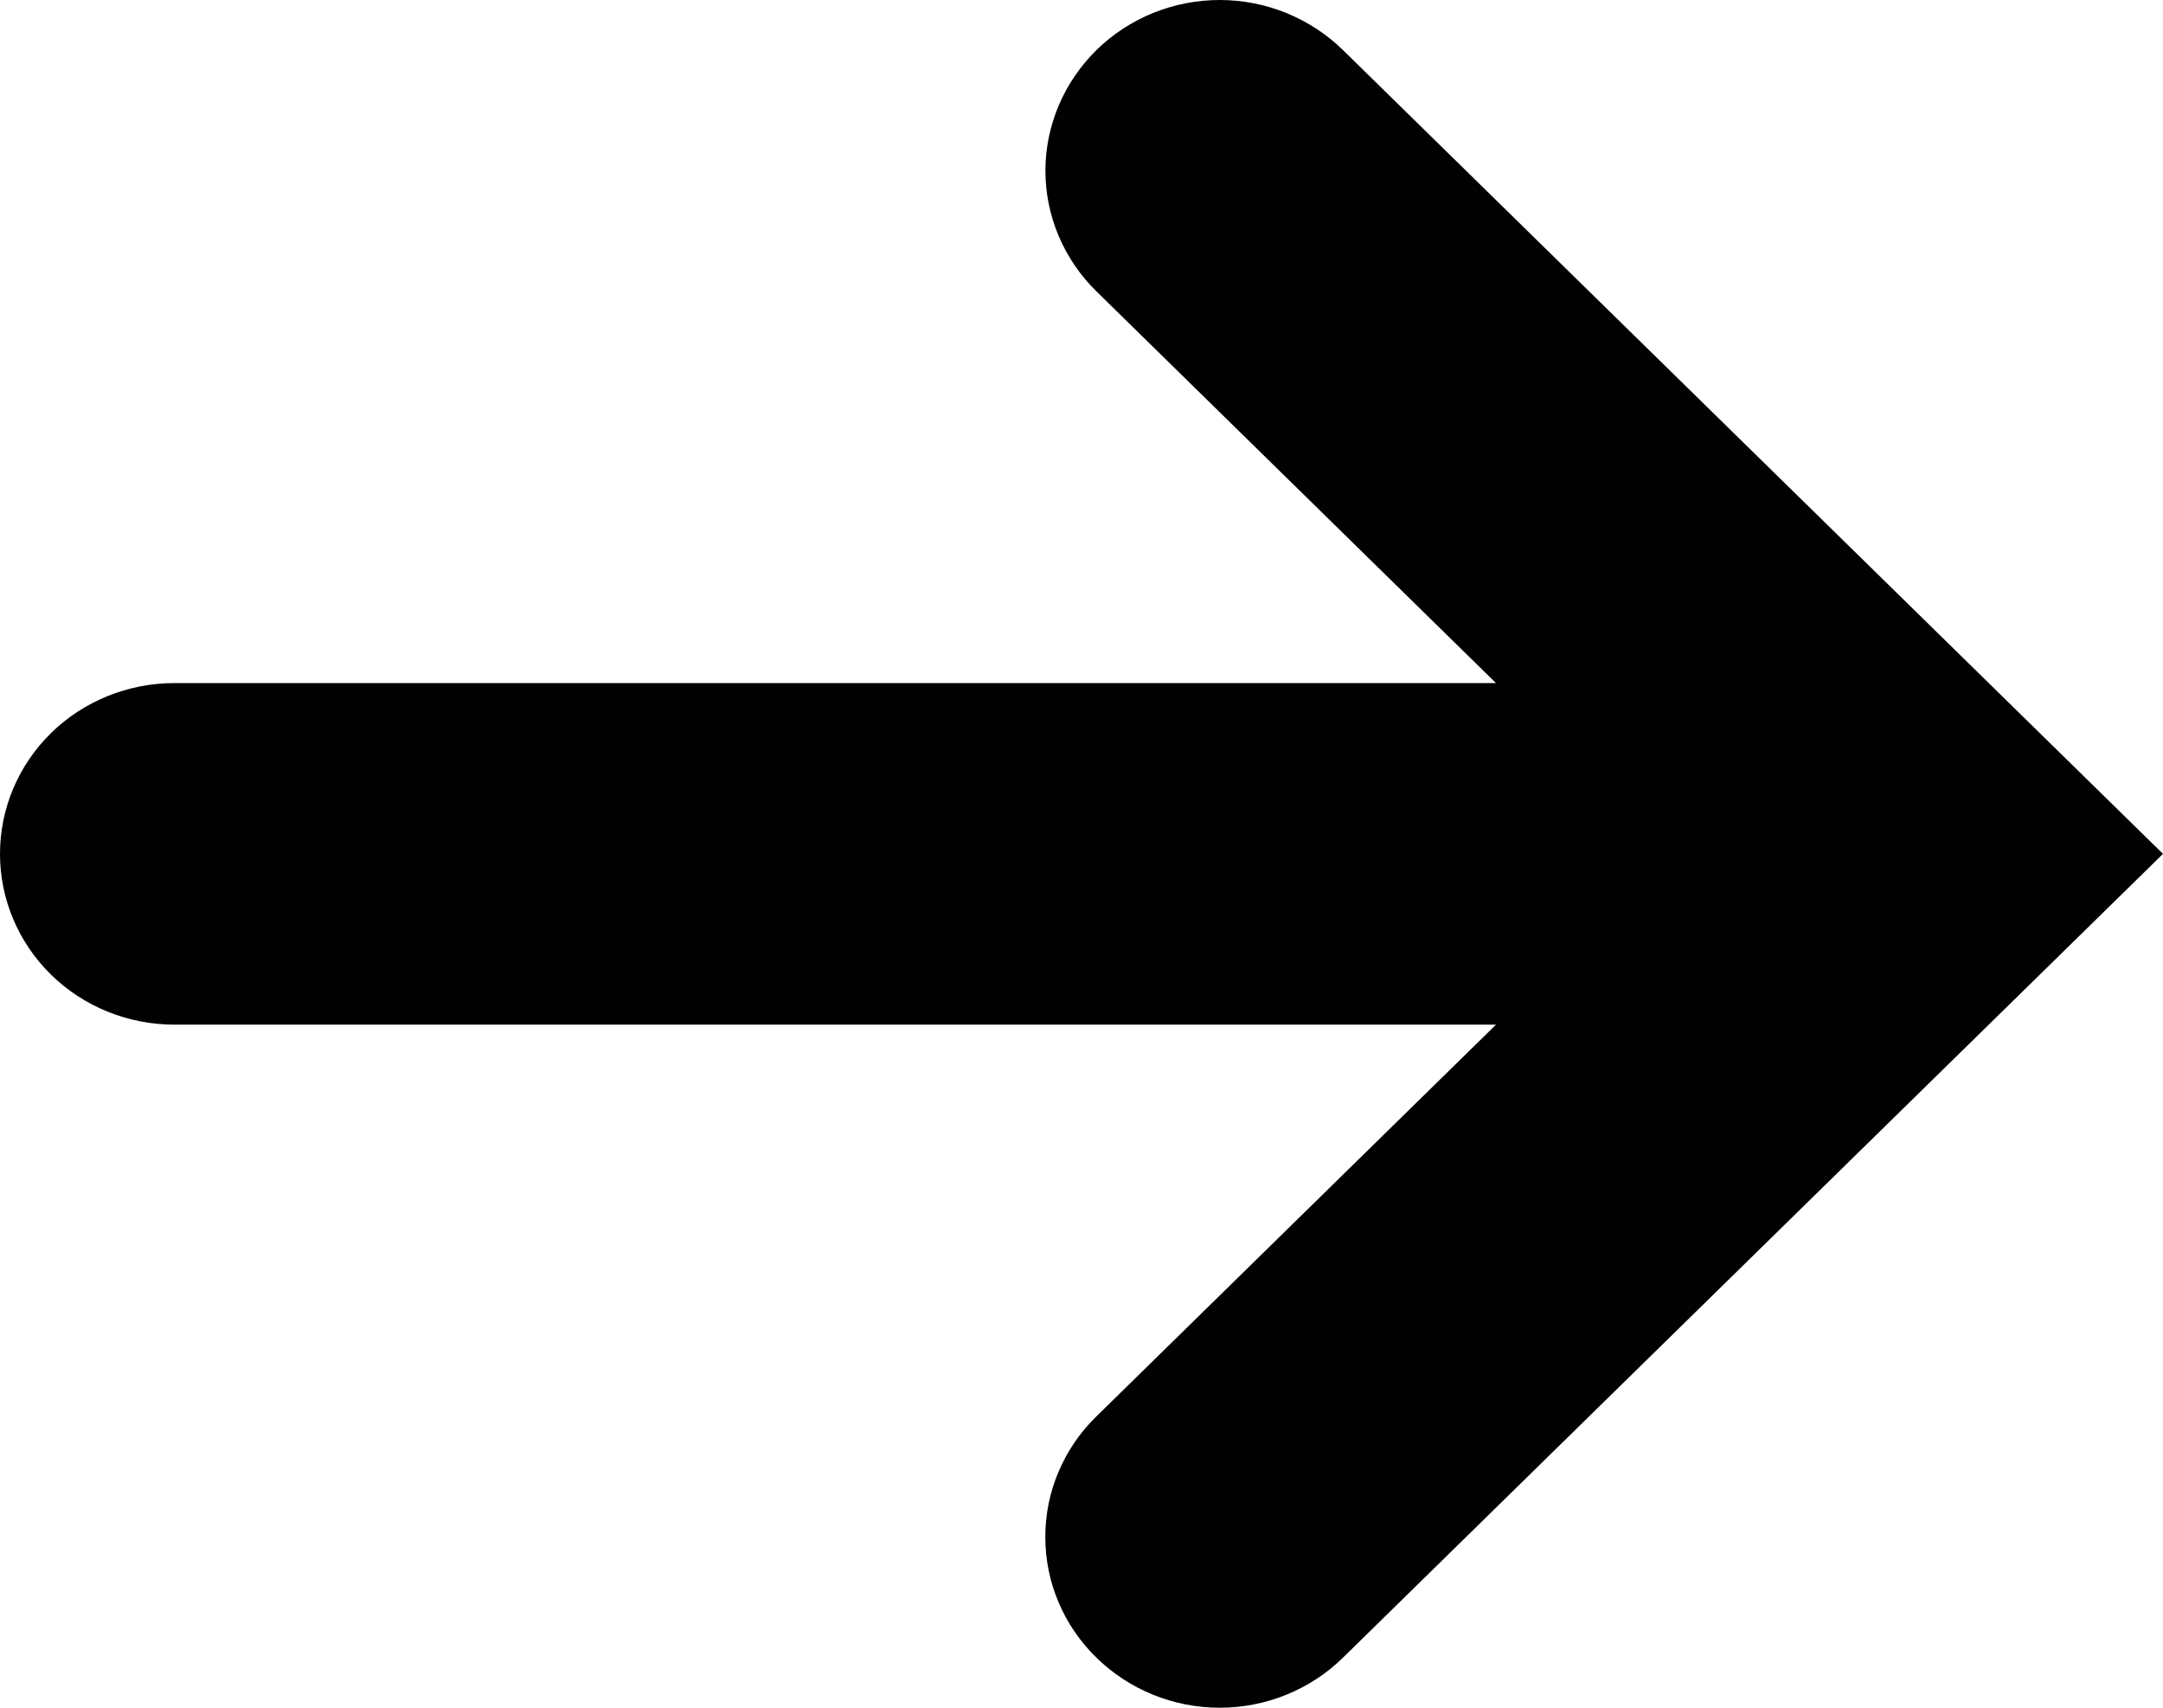 <svg width="19" height="15" viewBox="0 0 19 15" fill="none" xmlns="http://www.w3.org/2000/svg">
<path d="M19 7.5L11.796 0.439C11.654 0.3 11.485 0.19 11.299 0.114C11.114 0.039 10.915 1.46747e-09 10.714 0C10.513 -1.46747e-09 10.314 0.039 10.128 0.114C9.942 0.19 9.774 0.3 9.632 0.439C9.49 0.579 9.377 0.744 9.3 0.926C9.223 1.108 9.183 1.303 9.183 1.5C9.183 1.697 9.223 1.892 9.3 2.074C9.377 2.256 9.49 2.421 9.632 2.56L13.141 6L1.531 6C1.125 6 0.735 6.158 0.448 6.439C0.161 6.721 0 7.102 0 7.5C0 7.898 0.161 8.279 0.448 8.561C0.735 8.842 1.125 9 1.531 9L13.141 9L9.632 12.44C9.489 12.579 9.376 12.744 9.299 12.926C9.221 13.108 9.182 13.303 9.182 13.5C9.182 13.697 9.221 13.893 9.299 14.075C9.376 14.257 9.489 14.422 9.632 14.561C9.919 14.842 10.308 15 10.714 15C11.12 15 11.509 14.842 11.796 14.561L19 7.5Z" fill="#010101"/>
</svg>
